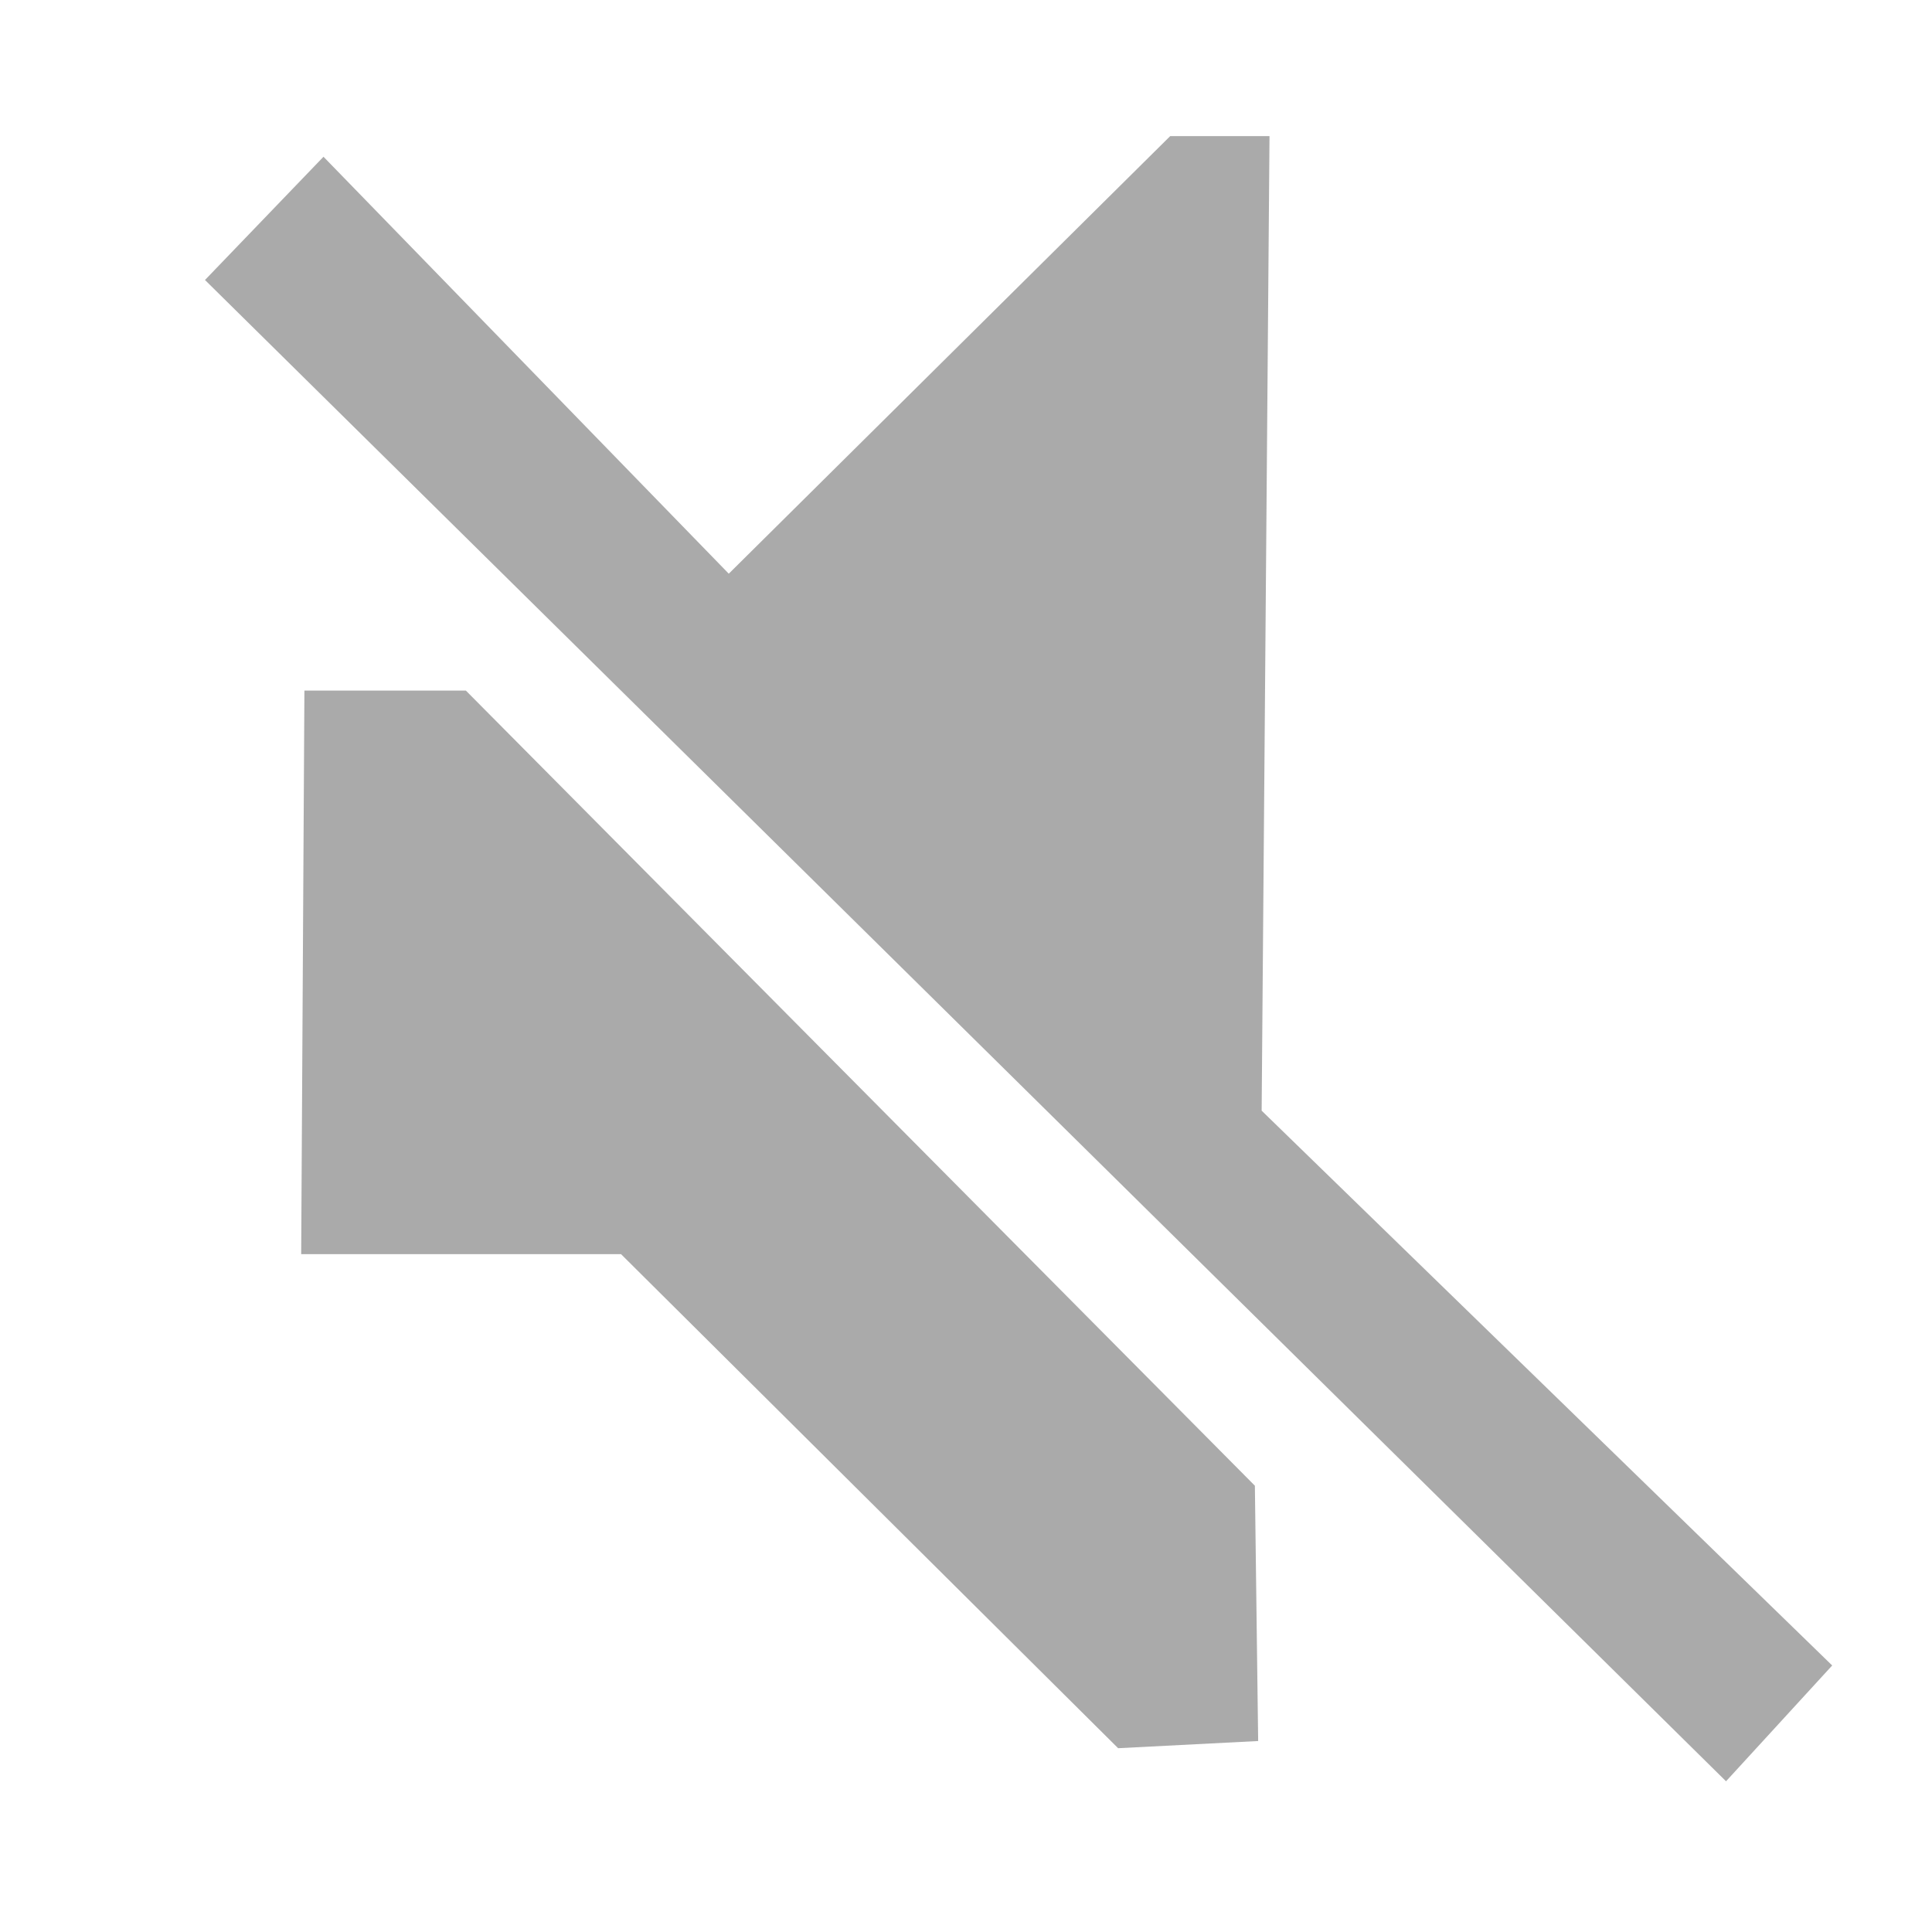 <?xml version="1.0" encoding="utf-8"?>
<svg viewBox="0 0 64 64" xmlns="http://www.w3.org/2000/svg">
  <polygon style="fill: rgb(170, 170, 170); stroke: rgb(170, 170, 170);" points="20.778 41.045 37.235 57.401 41.172 57.199 41.072 49.425 15.225 23.377 10.581 23.377 10.48 41.045"/>
  <polygon style="fill: rgb(170, 170, 170); stroke: rgb(170, 170, 170);" points="57.159 58.287 59.997 55.191 41.292 37.002 41.55 5.009 38.97 5.009 24.135 19.715 10.718 5.912 7.493 9.266"/>
</svg>